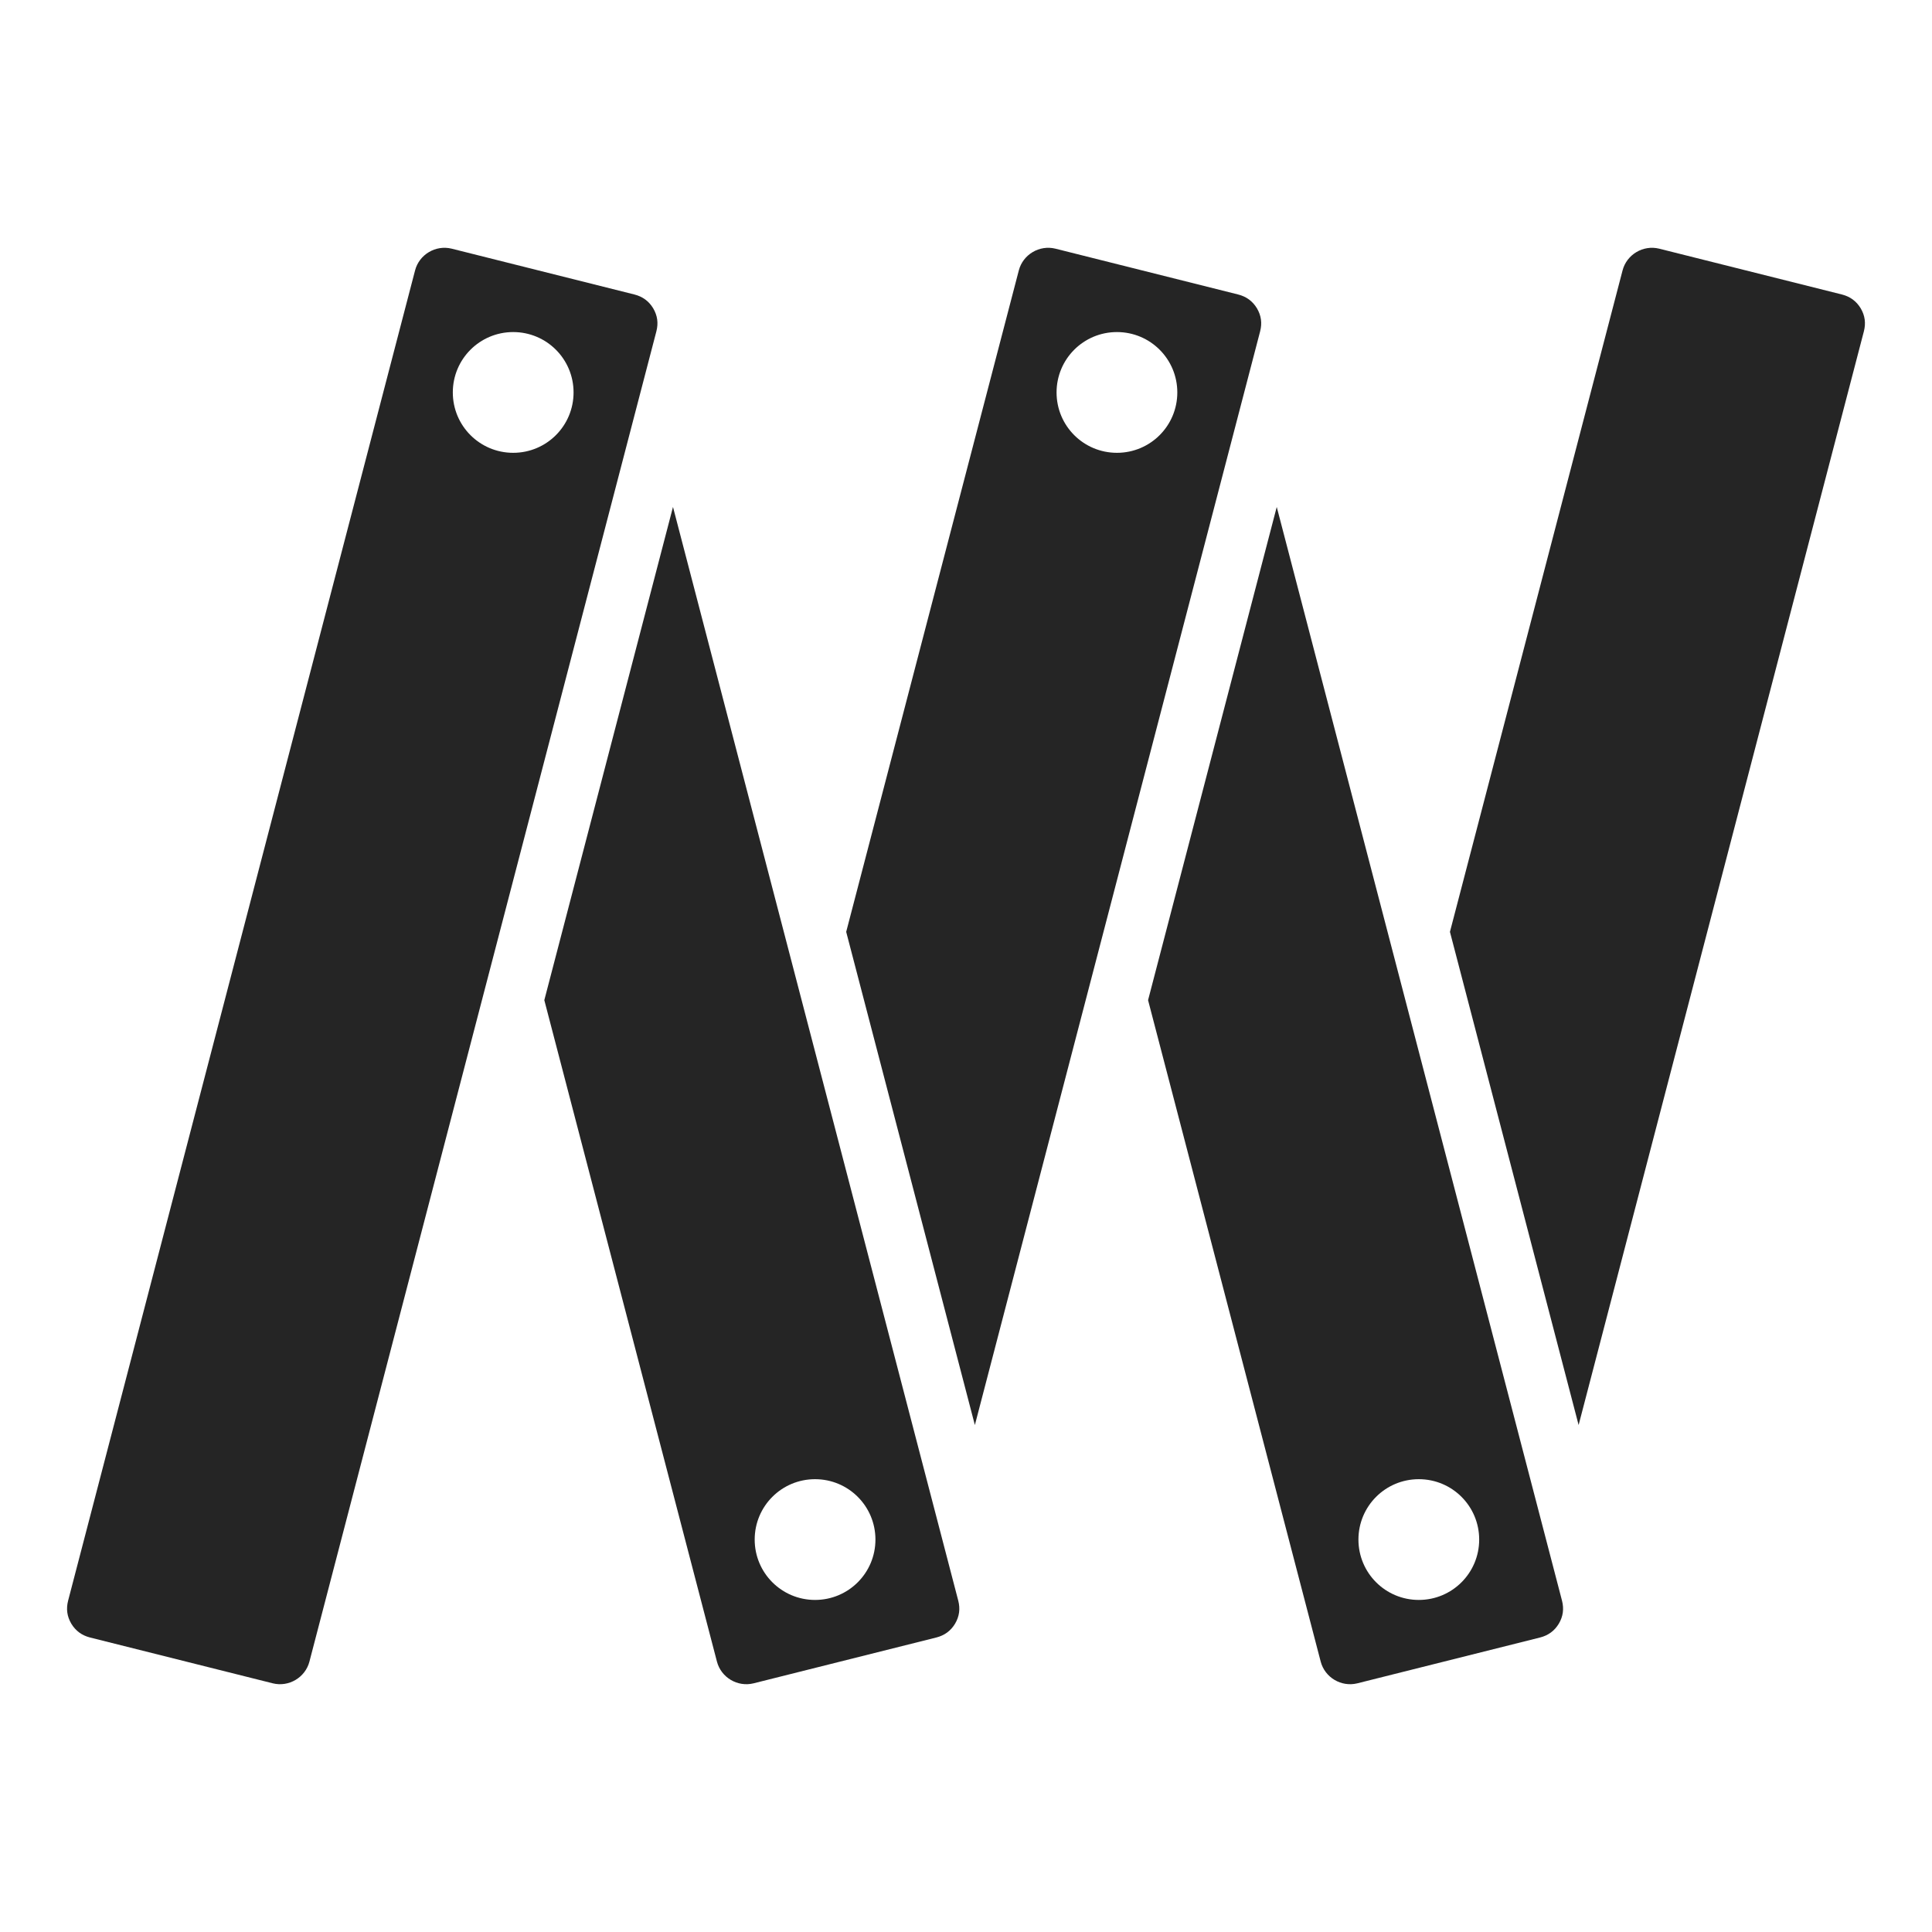 <?xml version="1.0" encoding="UTF-8"?>
<!DOCTYPE svg PUBLIC "-//W3C//DTD SVG 1.1//EN" "http://www.w3.org/Graphics/SVG/1.1/DTD/svg11.dtd">
<svg xmlns="http://www.w3.org/2000/svg" xml:space="preserve" width="1024px" height="1024px" shape-rendering="geometricPrecision" text-rendering="geometricPrecision" image-rendering="optimizeQuality" fill-rule="nonzero" clip-rule="evenodd" viewBox="0 0 10240 10240" xmlns:xlink="http://www.w3.org/1999/xlink">
	<title>folding_rule icon</title>
	<desc>folding_rule icon from the IconExperience.com O-Collection. Copyright by INCORS GmbH (www.incors.com).</desc>
	<path id="curve0" fill="#252525" d="M8794 1318l969 243c43,11 76,35 99,73 23,39 28,79 17,122l-1512 5797 -682 -2614 915 -3506c22,-84 109,-136 194,-115zm-6400 0l969 243c43,11 76,35 99,73 23,39 28,79 17,122l-1839 7051c-22,84 -109,136 -194,115l-969 -243c-43,-11 -76,-35 -99,-73 -23,-39 -28,-79 -17,-122l1839 -7051c22,-84 109,-136 194,-115zm326 442c-177,0 -320,143 -320,320 0,177 143,320 320,320 177,0 320,-143 320,-320 0,-177 -143,-320 -320,-320zm2874 -442l969 243c43,11 76,35 99,73 23,39 28,79 17,122l-1512 5797 -682 -2614 915 -3506c22,-84 109,-136 194,-115zm326 442c-177,0 -320,143 -320,320 0,177 143,320 320,320 177,0 320,-143 320,-320 0,-177 -143,-320 -320,-320zm-3035 3541l915 3506c22,84 109,136 194,115l969 -243c43,-11 76,-35 99,-73 23,-39 28,-79 17,-122l-1512 -5797 -682 2614zm1435 2539c177,0 320,143 320,320 0,177 -143,320 -320,320 -177,0 -320,-143 -320,-320 0,-177 143,-320 320,-320zm1765 -2539l915 3506c22,84 109,136 194,115l969 -243c43,-11 76,-35 99,-73 23,-39 28,-79 17,-122l-1512 -5797 -682 2614zm1435 2539c177,0 320,143 320,320 0,177 -143,320 -320,320 -177,0 -320,-143 -320,-320 0,-177 143,-320 320,-320z"/>
</svg>
